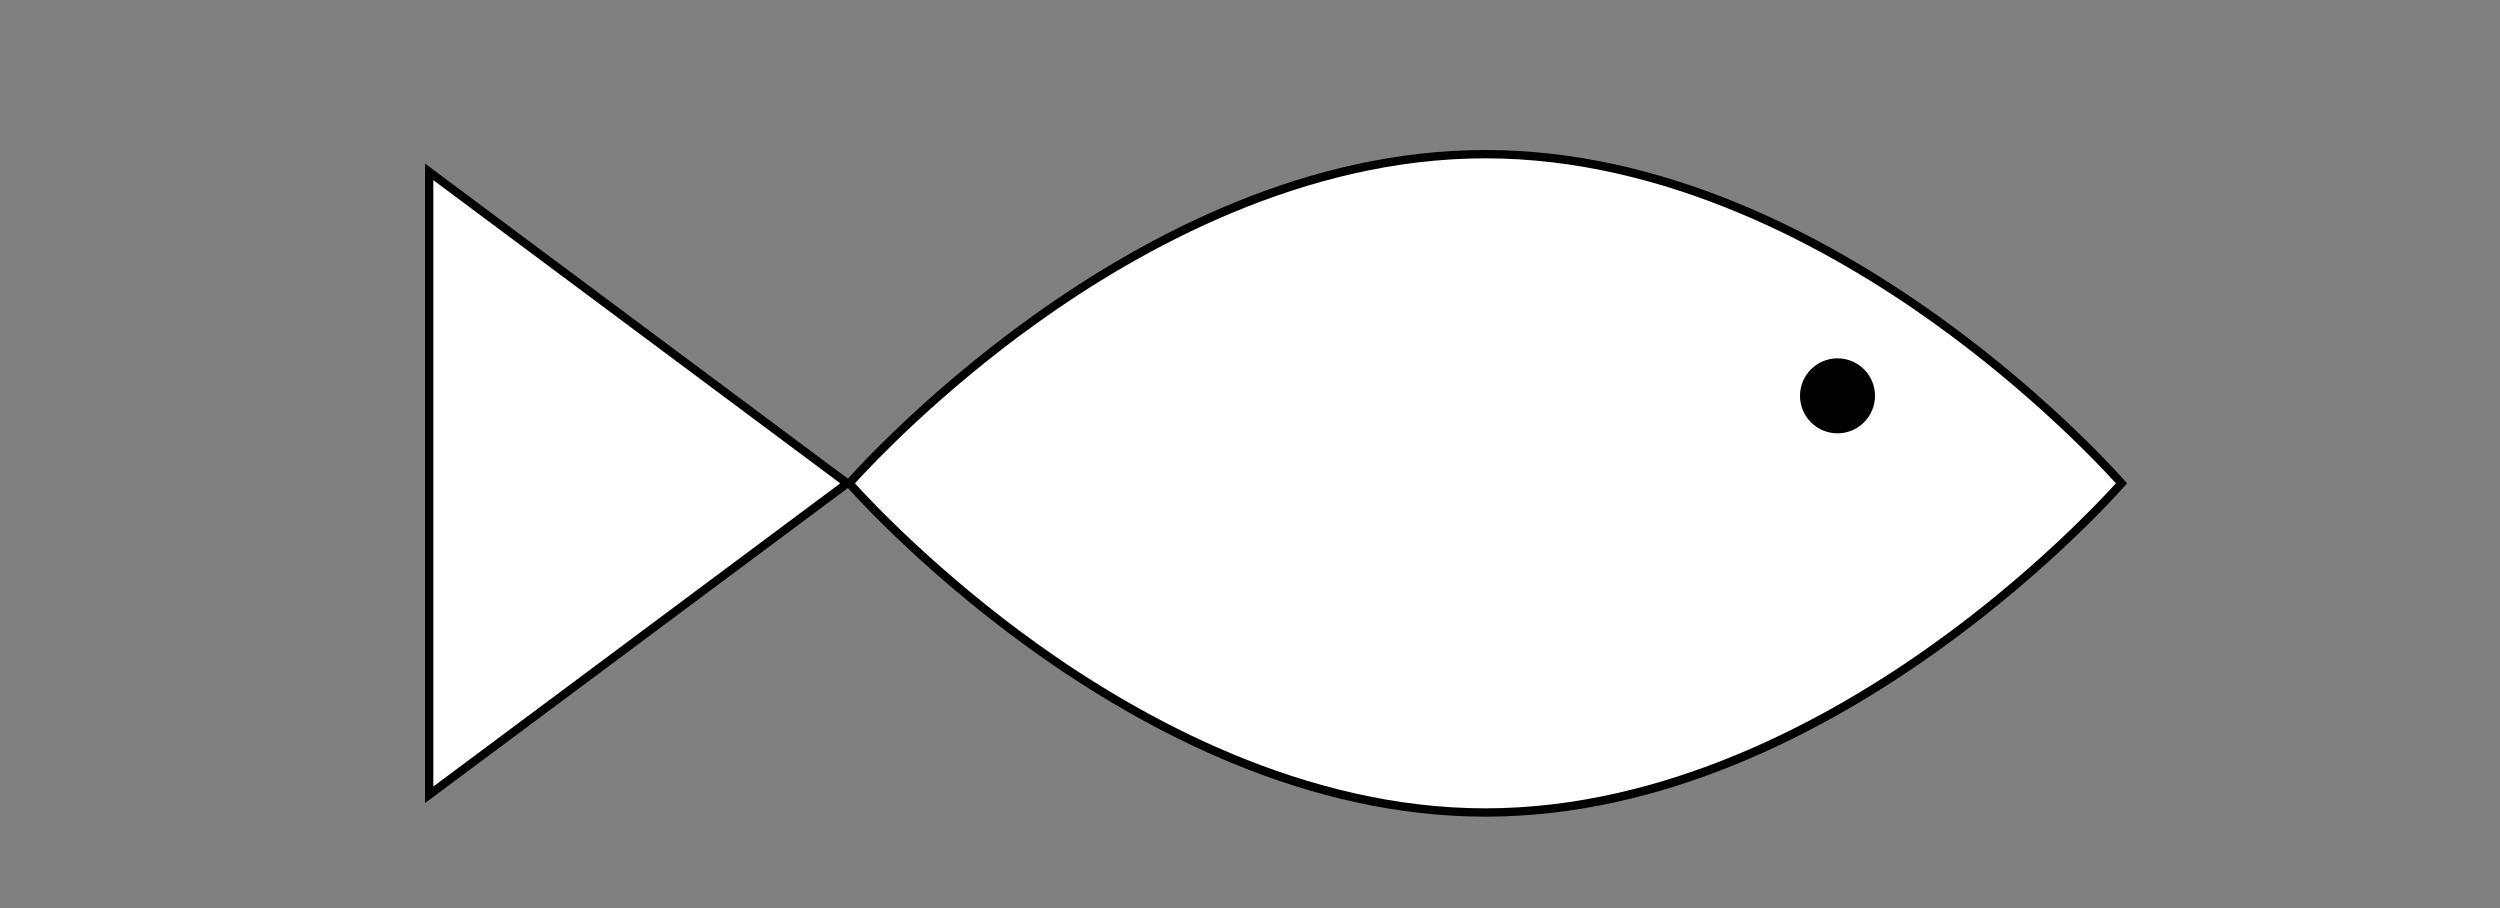 <?xml version="1.0" encoding="utf-8"?>
<!-- Generator: Adobe Illustrator 23.0.3, SVG Export Plug-In . SVG Version: 6.00 Build 0)  -->
<svg version="1.1" id="Layer_1" xmlns="http://www.w3.org/2000/svg" xmlns:xlink="http://www.w3.org/1999/xlink" x="0px" y="0px"
	 viewBox="0 0 300 109" style="enable-background:new 0 0 300 109;" xml:space="preserve">
<rect x="0" y="0" width="300" height="109" fill="#808080" stroke="none"/>
<style type="text/css">
	.st0{fill:#FFFFFF;}
	.st1{stroke:#FFFFFF;stroke-miterlimit:10;}
</style>
<g>
	<g>
		<g>
			<polygon class="st0" points="51.5,20.63 101.67,58 51.5,95.37 			"/>
			<path d="M52,21.62L100.83,58L52,94.38V21.62 M51,19.63v76.74L102.5,58L51,19.63L51,19.63z"/>
		</g>
		<g>
			<path class="st0" d="M178.25,97.5c-39.78,0-72.91-35.69-76.33-39.5c3.43-3.81,36.56-39.5,76.33-39.5s72.91,35.69,76.33,39.5
				C251.16,61.81,218.02,97.5,178.25,97.5z"/>
			<path d="M178.25,19c21.68,0,41.24,10.76,53.82,19.78c11.67,8.37,19.68,16.84,21.84,19.22c-2.16,2.37-10.16,10.85-21.84,19.22
				C219.49,86.24,199.93,97,178.25,97s-41.24-10.76-53.82-19.78c-11.67-8.37-19.68-16.84-21.84-19.22
				c2.16-2.37,10.16-10.85,21.84-19.22C137.01,29.76,156.57,19,178.25,19 M178.25,18c-42.53,0-77,40-77,40s34.47,40,77,40
				s77-40,77-40S220.78,18,178.25,18L178.25,18z"/>
		</g>
	</g>
	<circle class="st1" cx="220.5" cy="47.5" r="5"/>
</g>
</svg>
